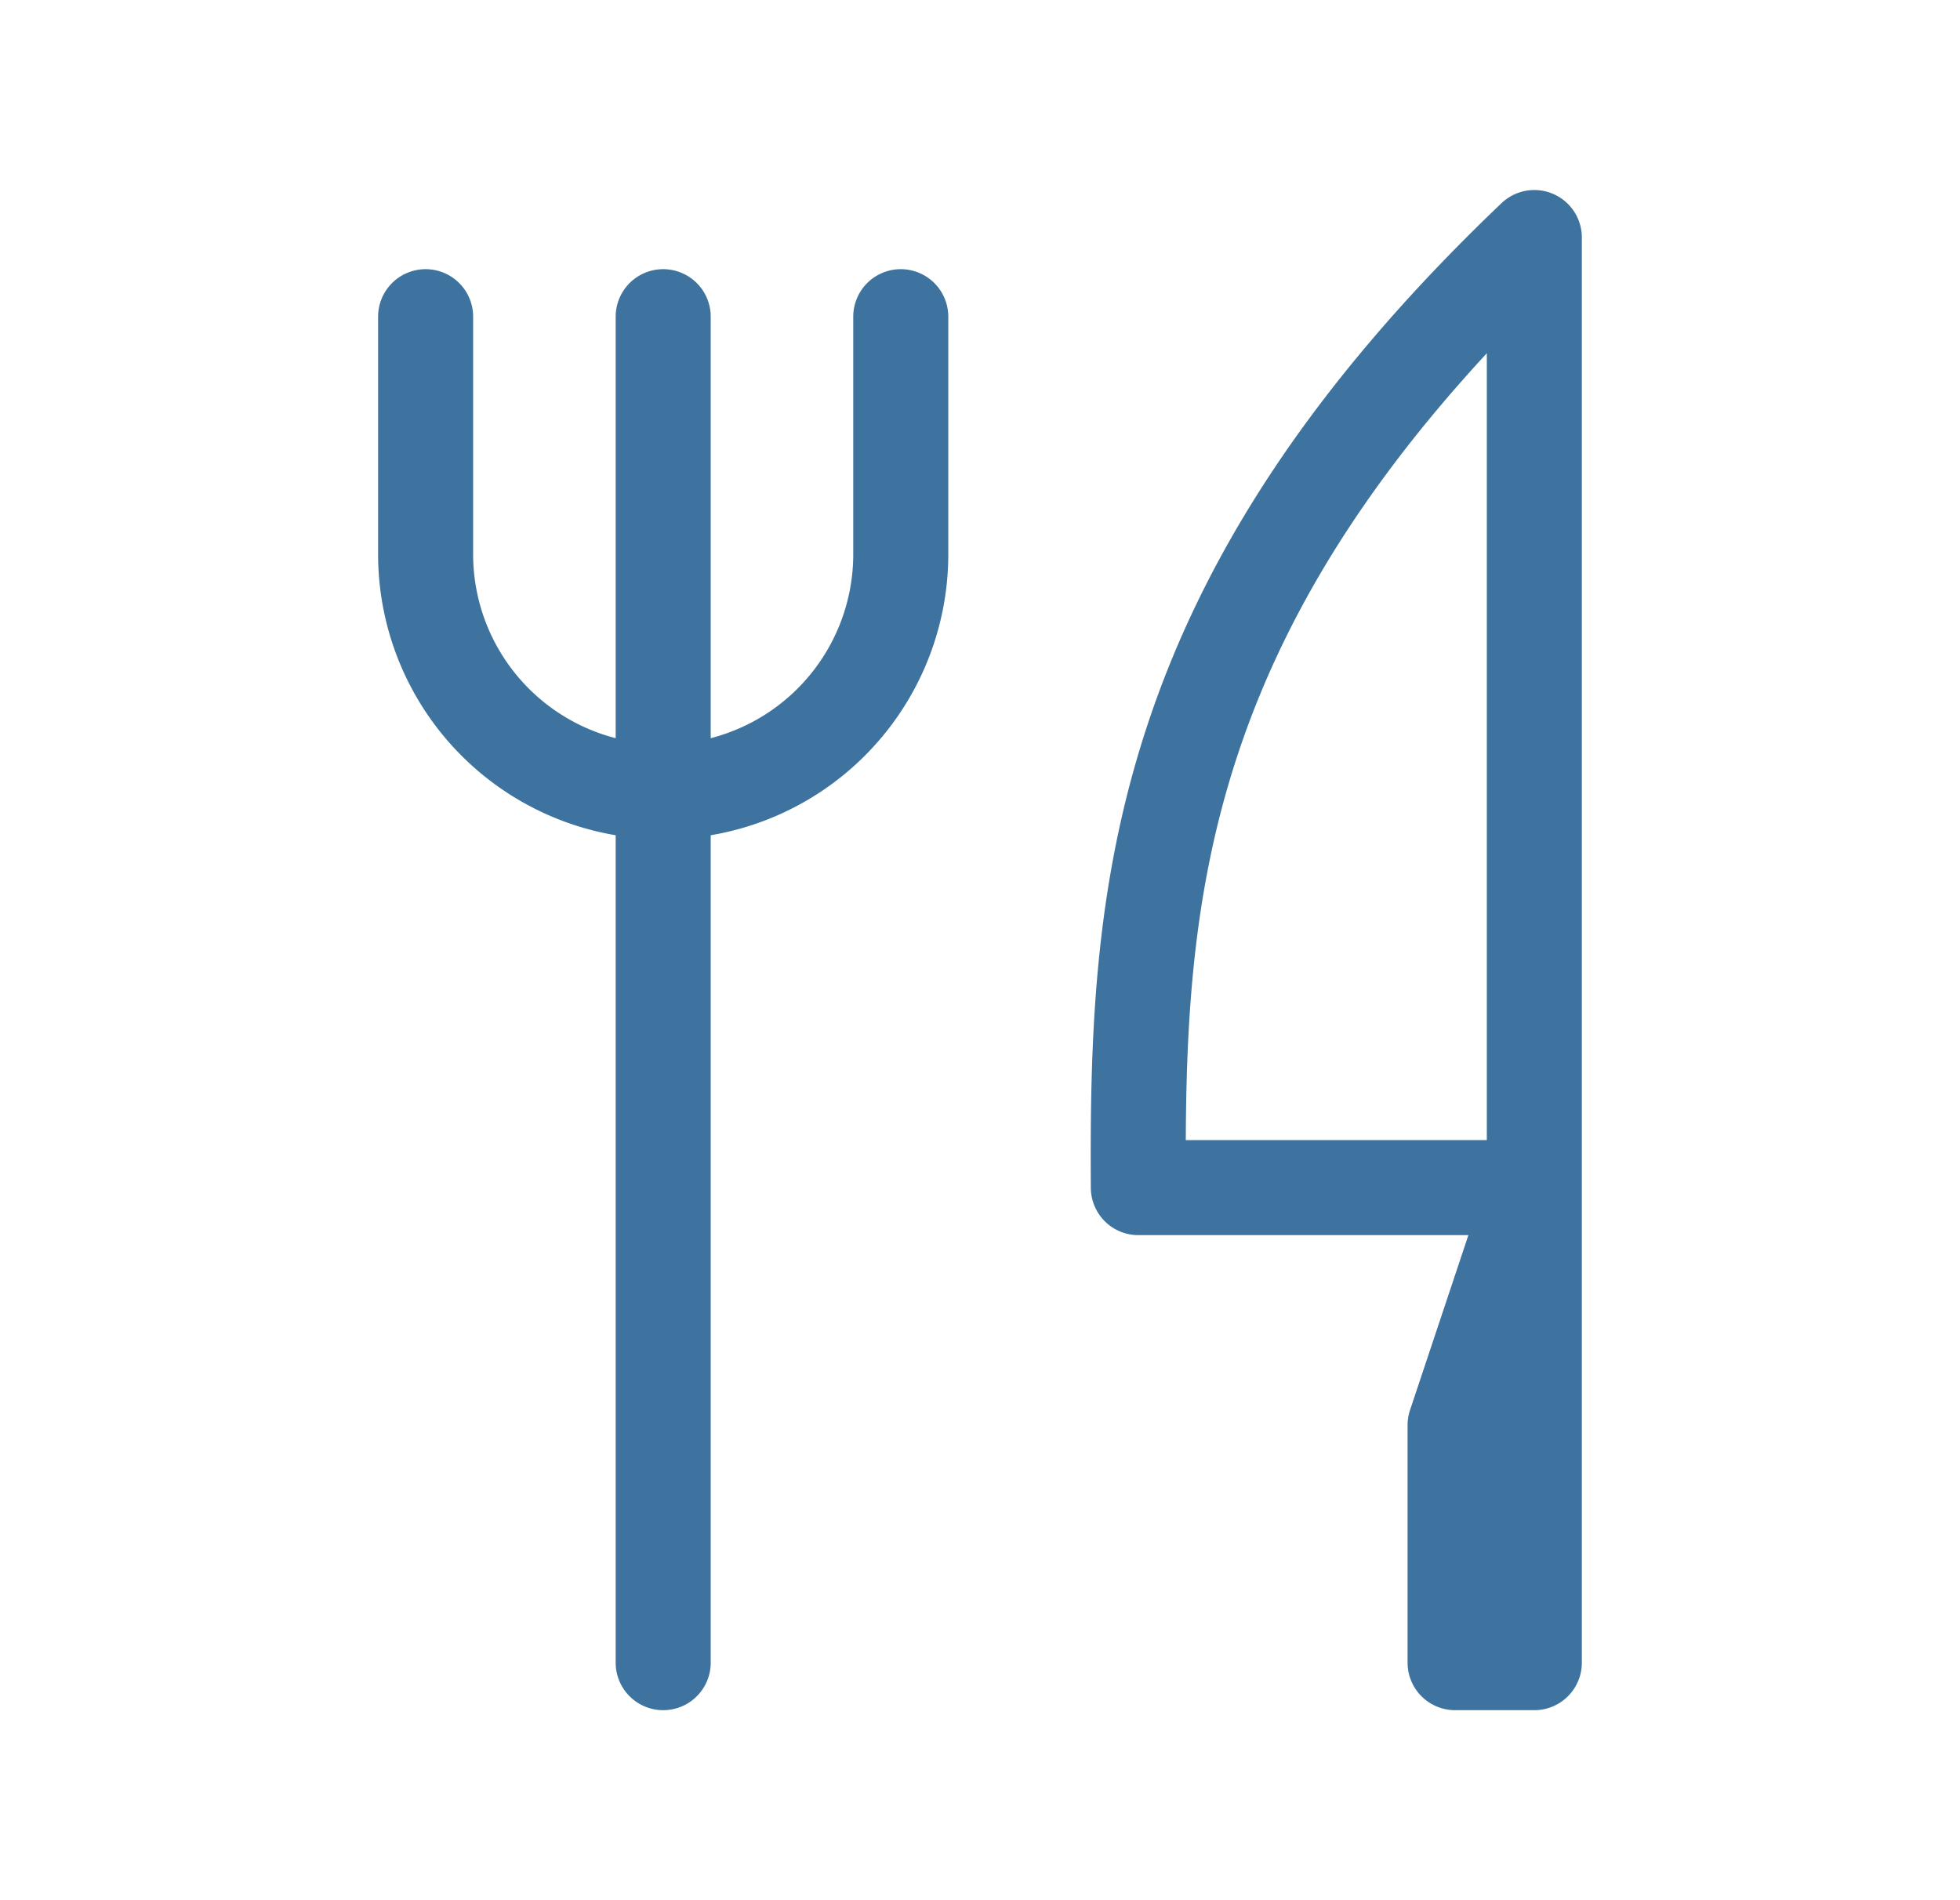 <svg width="33" height="32" fill="none" xmlns="http://www.w3.org/2000/svg"><path d="M7.166 5.333v4a4 4 0 0 0 8 0v-4M25.833 4v16h-6.667c-.03-4.908.245-9.875 6.667-16Zm0 16v8h-1.334v-4l1.334-4ZM11.166 5.333V28 5.333Z" stroke="#3D739E" stroke-width="1.6" stroke-linecap="round" stroke-linejoin="round"/></svg>